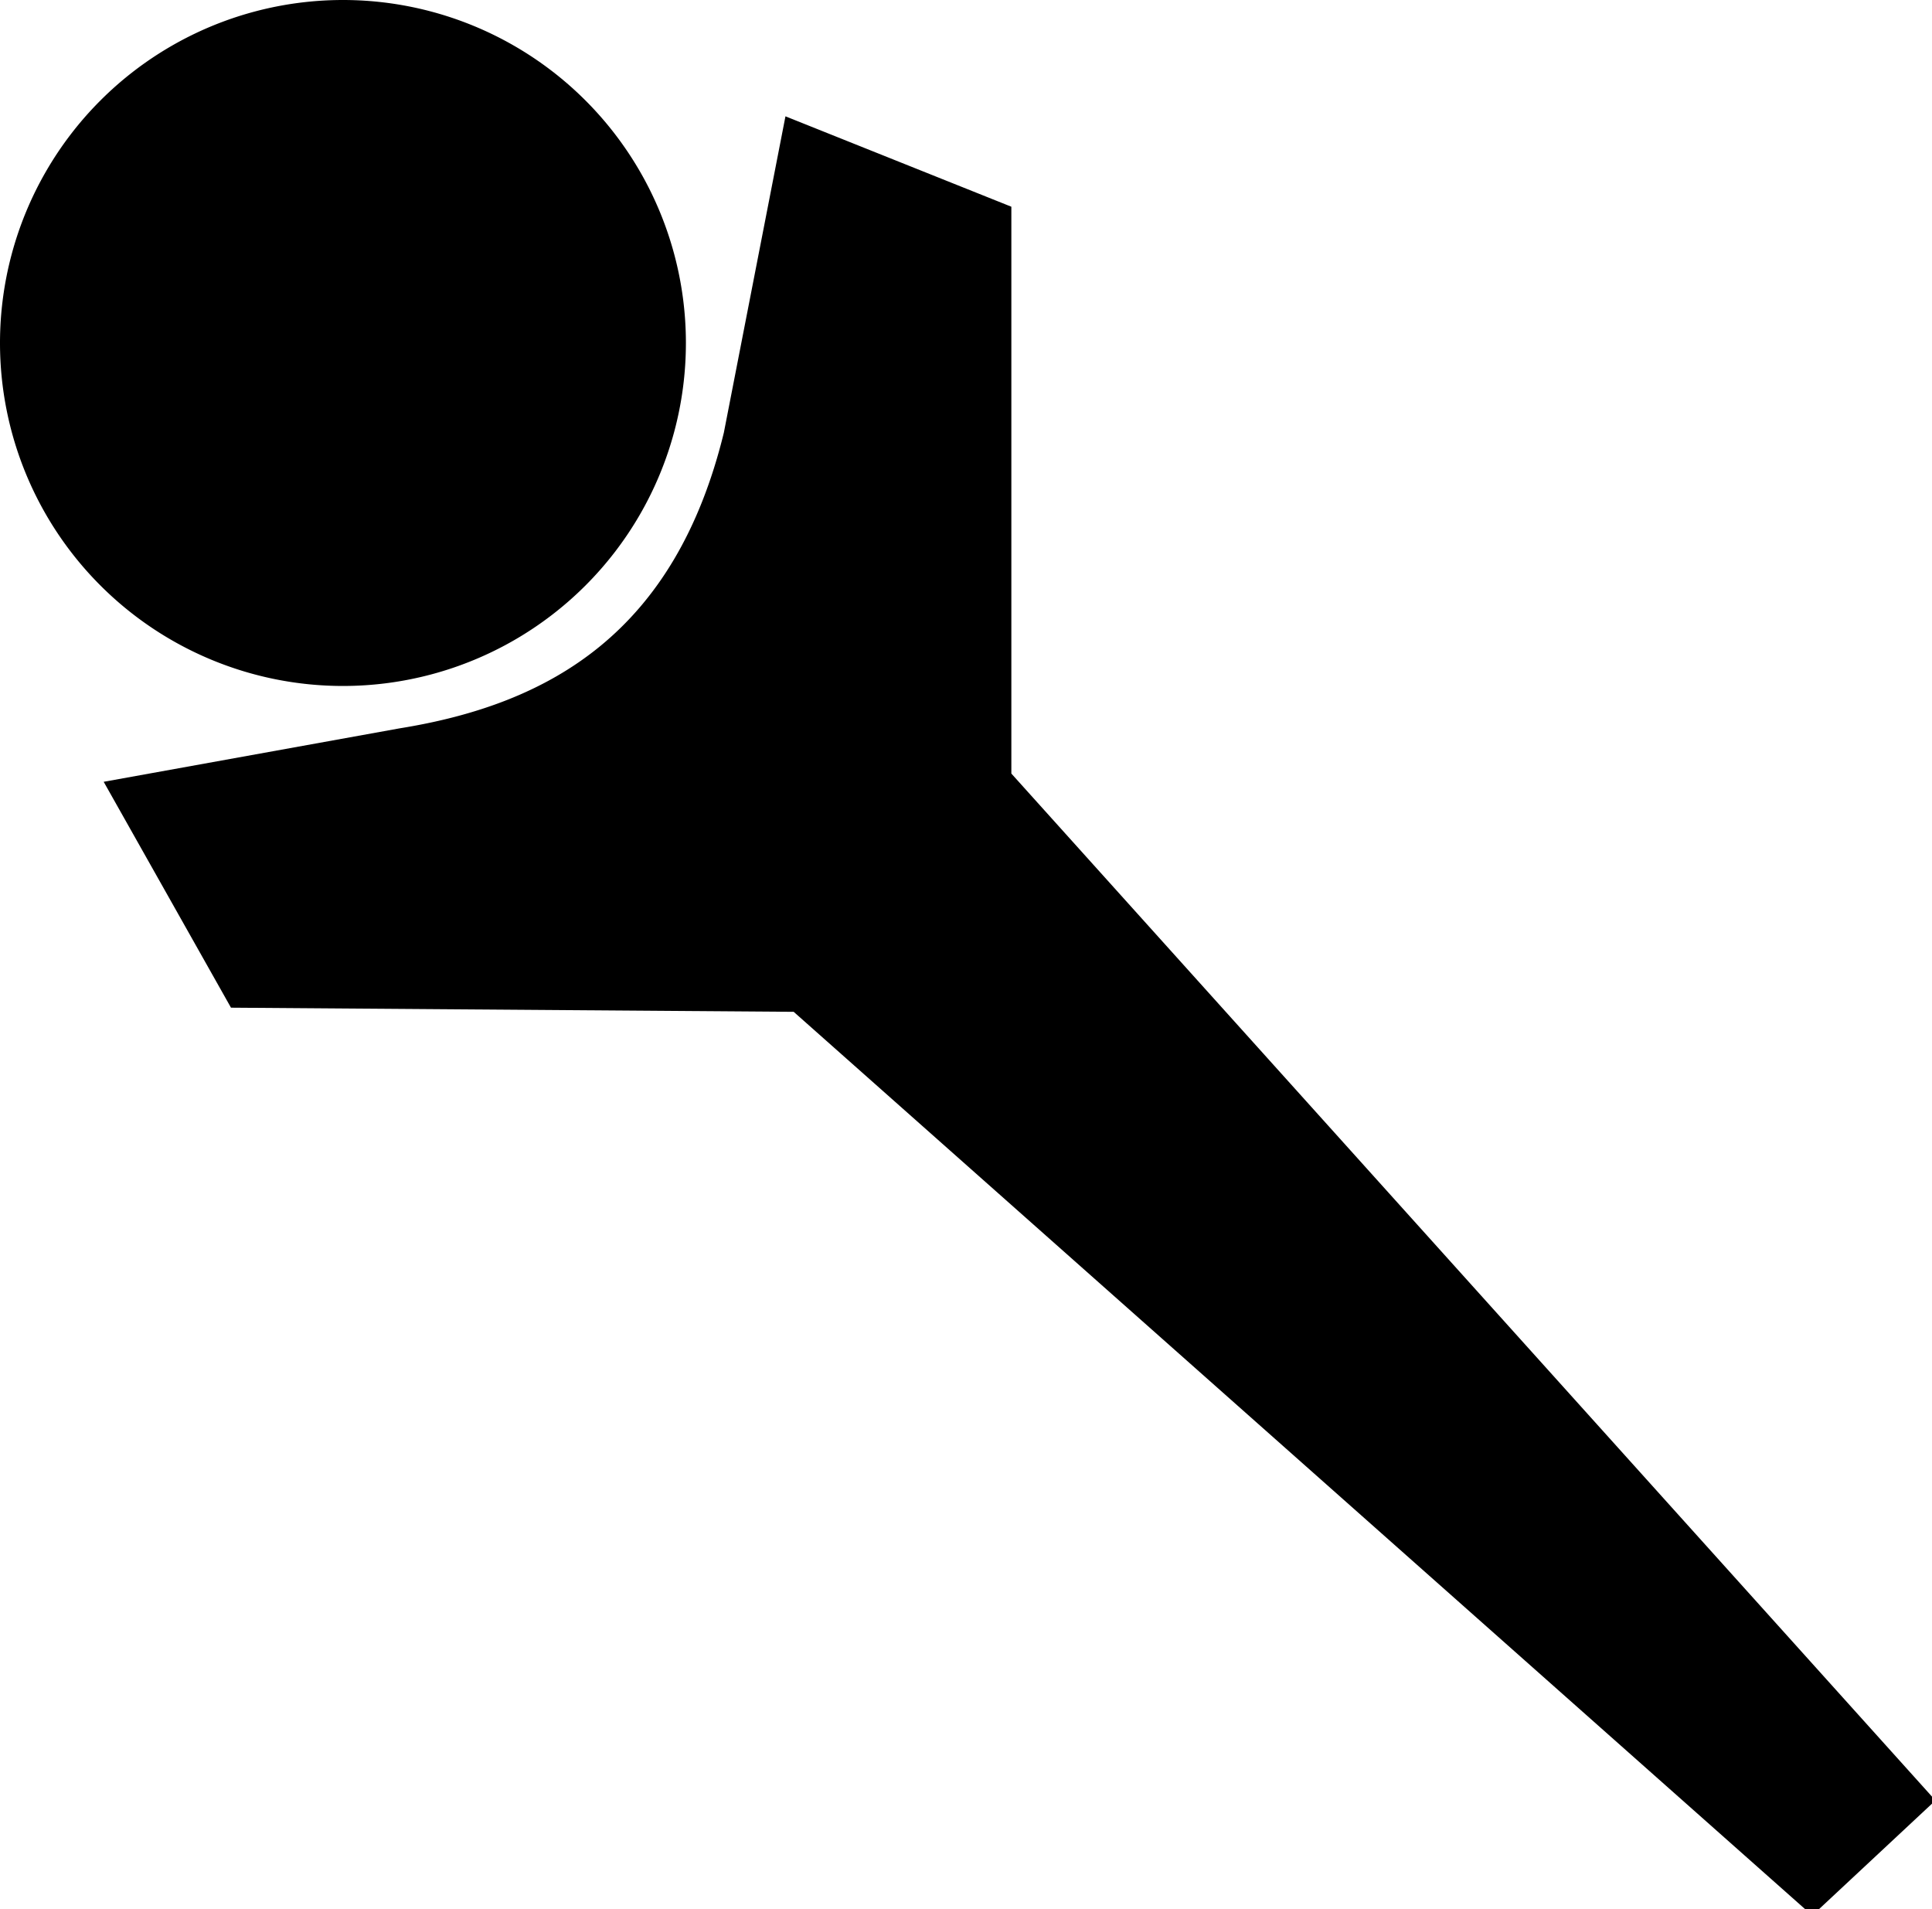 <svg width="84" height="83" xmlns="http://www.w3.org/2000/svg" version="1.1">
 <g>
  <title>Layer 1</title>
  <g display="inline" id="svg_1">
   <path d="m14.91,0a14.911,14.911 0 0 0 -14.91,14.912a14.911,14.911 0 0 0 14.91,14.91a14.911,14.911 0 0 0 14.912,-14.91a14.911,14.911 0 0 0 -14.912,-14.912zm19.24,5.059l-2.678,13.75c-2.114,8.646 -7.492,11.794 -14.107,12.857l-12.857,2.322l5.535,9.82l24.465,0.18l44.285,39.285l5.357,-5l-40.178,-44.643l0,-24.643l-9.822,-3.93z" fill="#000000" stroke-width="3" stroke-linejoin="round" stroke-miterlimit="4" id="svg_2"/>
  </g>
 </g>

</svg>